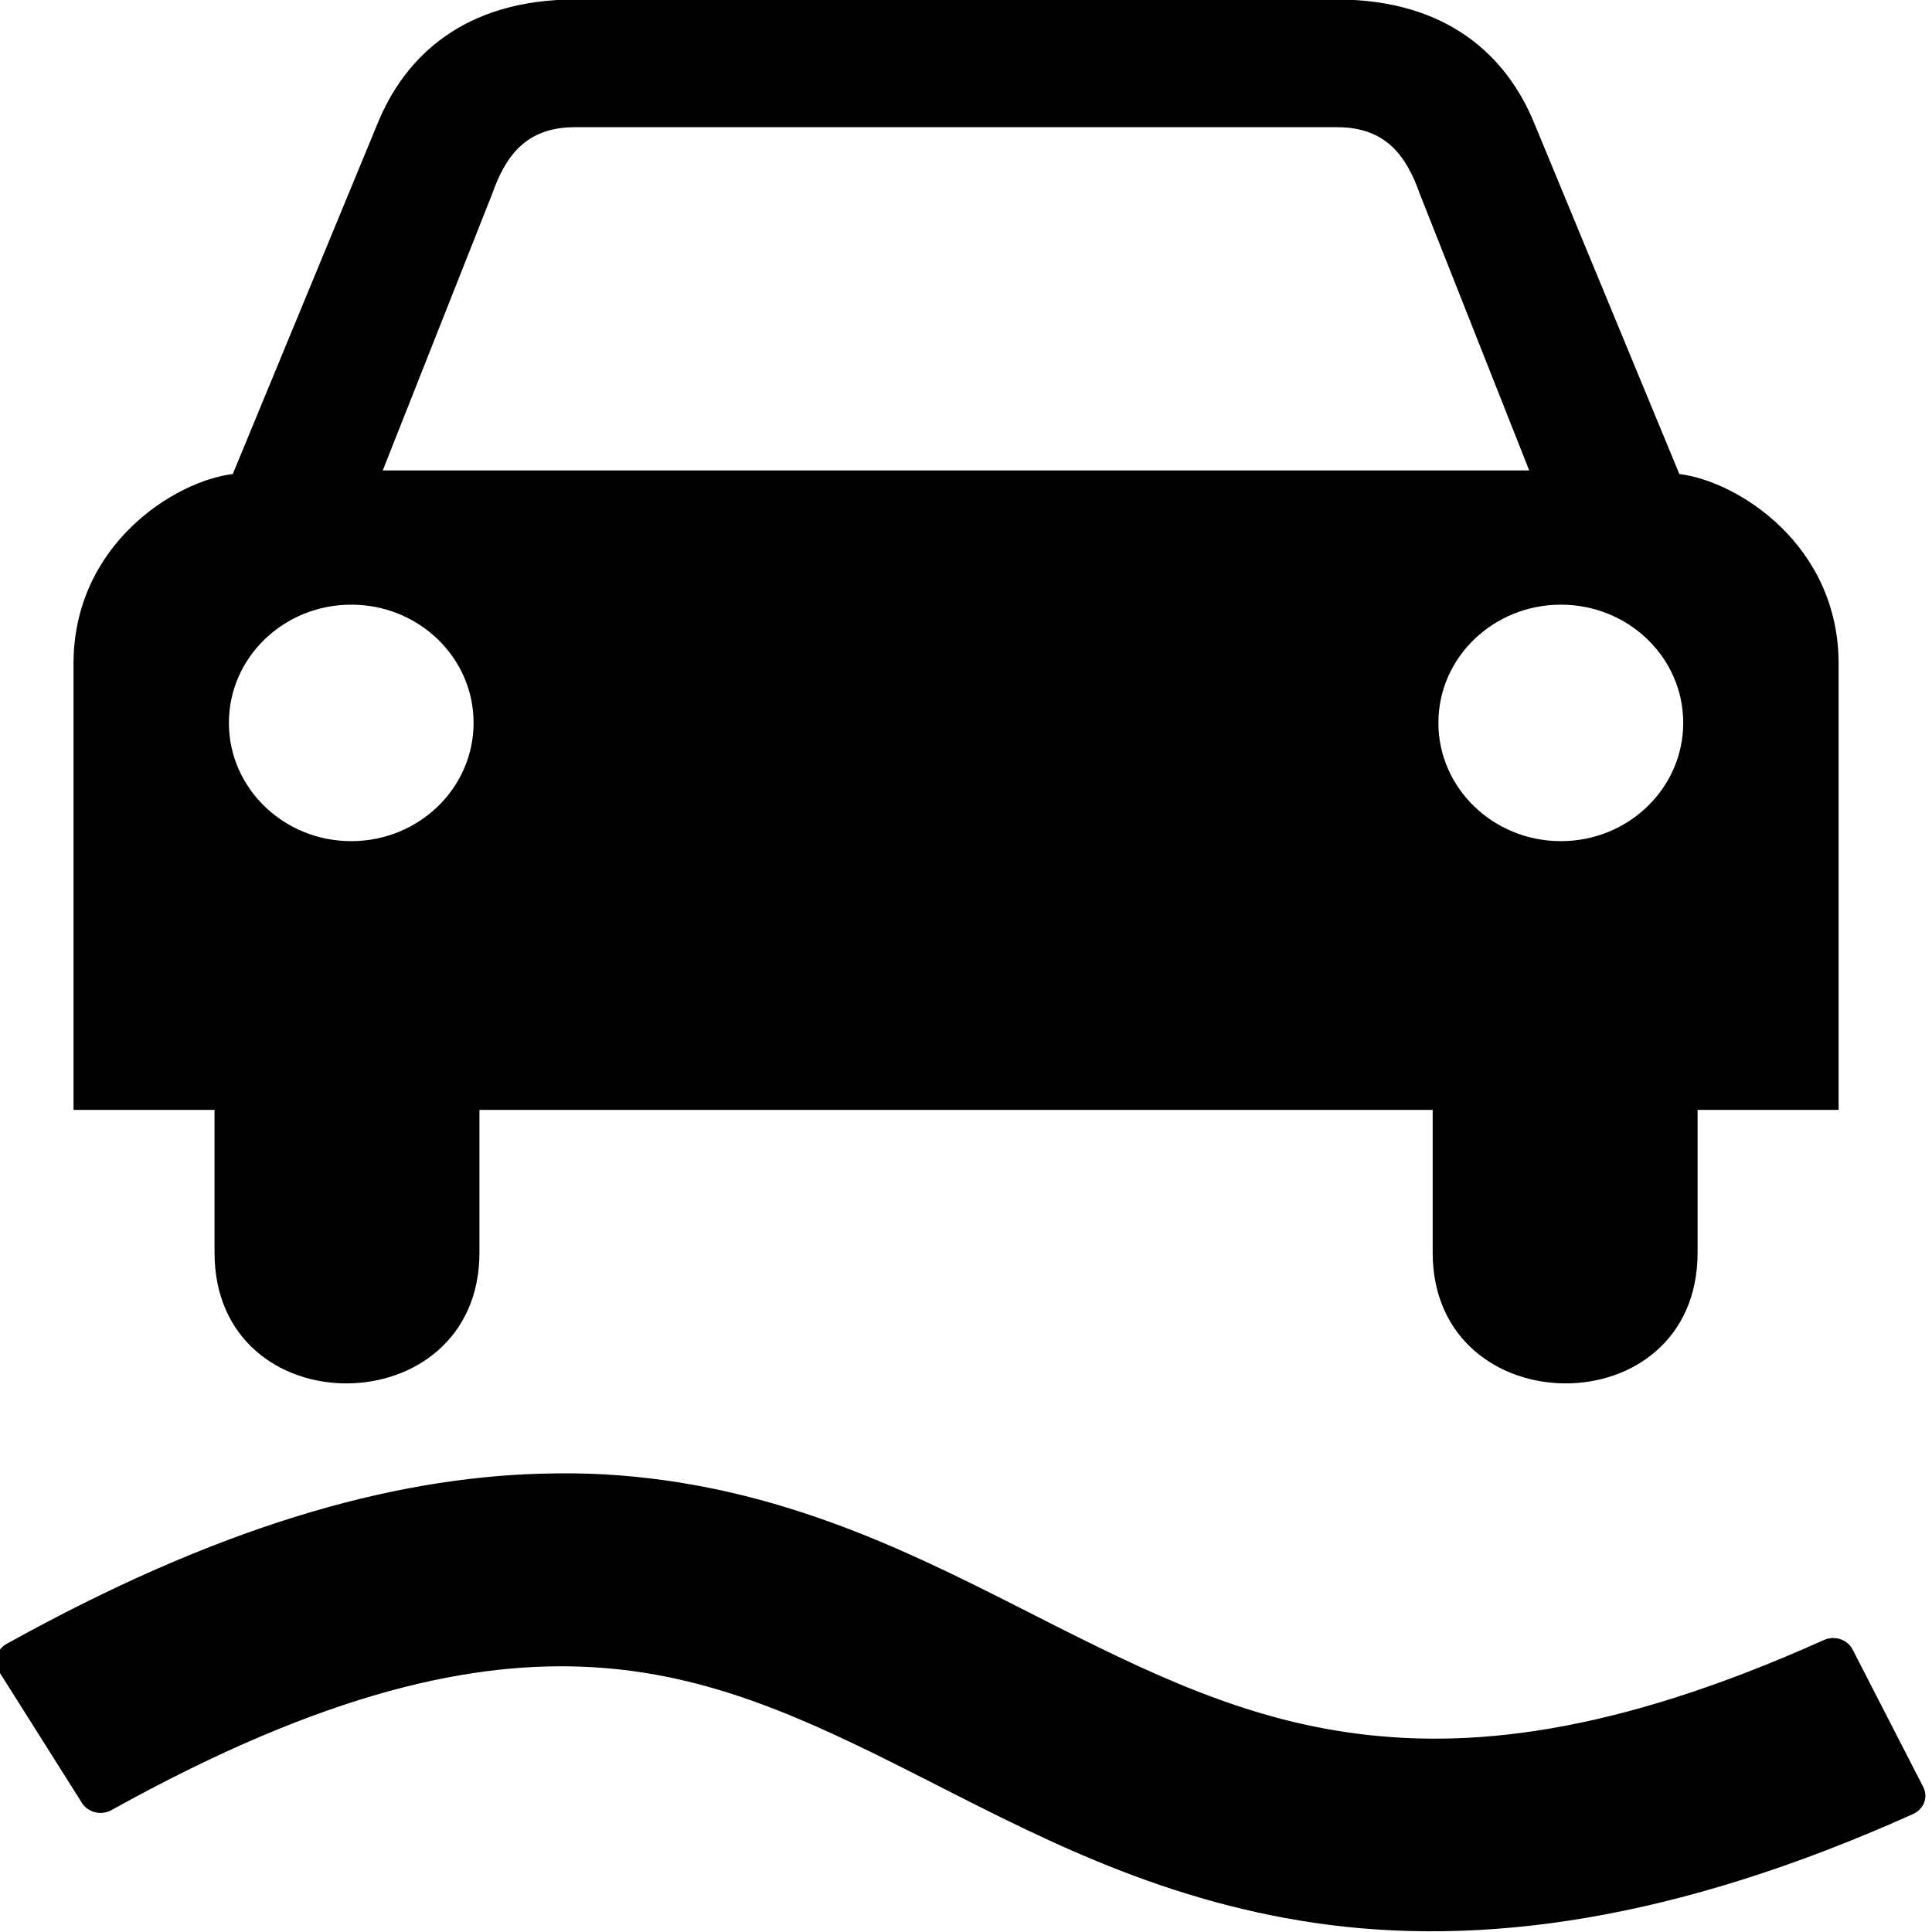 <?xml version="1.0" encoding="UTF-8" standalone="no"?>
<svg xmlns:dc="http://purl.org/dc/elements/1.1/"
     xmlns:cc="http://creativecommons.org/ns#"
     xmlns:rdf="http://www.w3.org/1999/02/22-rdf-syntax-ns#"
     xmlns:svg="http://www.w3.org/2000/svg"
     xmlns="http://www.w3.org/2000/svg"
     version="1.0"
     width="16" height="16" viewBox="0 0 24 24"
     id="svg2">
    <defs id="defs4">
        <style type="text/css"
               id="style6">

            .fil0 {fill:#EF7900}

        </style>
        <marker viewBox="0 0 10 10"
                refY="5"
                refX="10"
                orient="auto"
                markerWidth="4"
                markerUnits="strokeWidth"
                markerHeight="3"
                id="ArrowStart">
            <path id="path2295"
                  d="M 10,0 0,5 10,10 Z" />
        </marker>
        <marker viewBox="0 0 10 10"
                refY="5"
                refX="0"
                orient="auto"
                markerWidth="4"
                markerUnits="strokeWidth"
                markerHeight="3"
                id="ArrowEnd">
            <path id="path2292"
                  d="M 0,0 10,5 0,10 Z" />
        </marker>
    </defs>
    <g id="g2319"
       transform="translate(879.291,-519.195)">
        <path id="path2323"
              style="fill:#ffffff;stroke:none"
              d="" />
    </g>
    <g id="g2325"
       transform="translate(879.291,-519.195)">
        <path id="path2329"
              style="fill:#ffffff;stroke:none"
              d="" />
    </g>
    <g transform="matrix(0.144,0,0,0.135,-35.759,-50.147)"
       id="g3257"
       style="fill:#000000;fill-opacity:1">
        <path id="path2449"
              d="m 297.976,371.412 c -9.615,0 -14.715,5.249 -17.07,11.393 l -12.499,32.274 c -4.955,0.635 -13.739,6.452 -13.739,17.47 l 0,41.042 12.166,0 0,13.126 c 0,16.148 22.853,15.958 22.853,0 l 0,-13.126 41.109,0 0.013,0 41.109,0 0,13.126 c 0,15.958 22.853,16.148 22.853,0 l 0,-13.126 12.166,0 0,-41.042 c 0,-11.018 -8.784,-16.834 -13.739,-17.47 l -12.513,-32.274 c -2.355,-6.144 -7.455,-11.393 -17.07,-11.393 l -17.669,0 -30.089,0 -17.883,0 -4e-5,0 z m -0.147,11.753 32.94,0 0.027,0 0.013,0 32.954,0 c 4.12,0.038 5.885,2.615 7.062,6.183 l 9.421,25.398 -49.437,0 -0.013,0 -0.027,0 -49.424,0 9.421,-25.398 c 1.177,-3.568 2.942,-6.145 7.062,-6.183 z m -19.202,43.934 c 5.83,0 10.554,4.865 10.554,10.874 0,6.009 -4.723,10.887 -10.554,10.887 -5.83,0 -10.554,-4.877 -10.554,-10.887 0,-6.009 4.724,-10.874 10.554,-10.874 z m 104.351,0 c 5.83,0 10.554,4.865 10.554,10.874 0,6.009 -4.723,10.887 -10.554,10.887 -5.83,0 -10.567,-4.877 -10.567,-10.887 0,-6.009 4.737,-10.874 10.567,-10.874 z"
              style="fill:#000000;fill-opacity:1;stroke:none" />
        <path style="color:#000000;font-style:normal;font-variant:normal;font-weight:normal;font-stretch:normal;font-size:medium;line-height:normal;font-family:'Bitstream Vera Sans';-inkscape-font-specification:'Bitstream Vera Sans';text-indent:0;text-align:start;text-decoration:none;text-decoration-line:none;letter-spacing:normal;word-spacing:normal;text-transform:none;direction:ltr;block-progression:tb;writing-mode:lr-tb;text-anchor:start;display:inline;overflow:visible;visibility:visible;fill:#000000;fill-opacity:1;fill-rule:nonzero;stroke:#000000;stroke-width:3.717;stroke-linecap:round;stroke-linejoin:round;stroke-miterlimit:4;stroke-dasharray:none;stroke-opacity:1;marker:none;enable-background:accumulate"
              d="m 295.062,508.92 c -12.684,0.378 -27.344,4.81 -45.219,15.406 L 257,536.42 c 18.842,-11.169 31.987,-14.05 42.531,-13.406 10.545,0.644 19.126,4.924 28.75,10.125 9.624,5.201 20.185,11.325 33.844,13.438 13.658,2.112 29.984,-0.064 50.438,-9.875 l -6.094,-12.656 c -18.615,8.929 -31.525,10.305 -42.188,8.656 -10.662,-1.649 -19.498,-6.602 -29.312,-11.906 -9.814,-5.304 -20.716,-10.965 -34.594,-11.812 -1.735,-0.106 -3.501,-0.117 -5.312,-0.062 z"
              id="path3236" />
    </g>
</svg>
